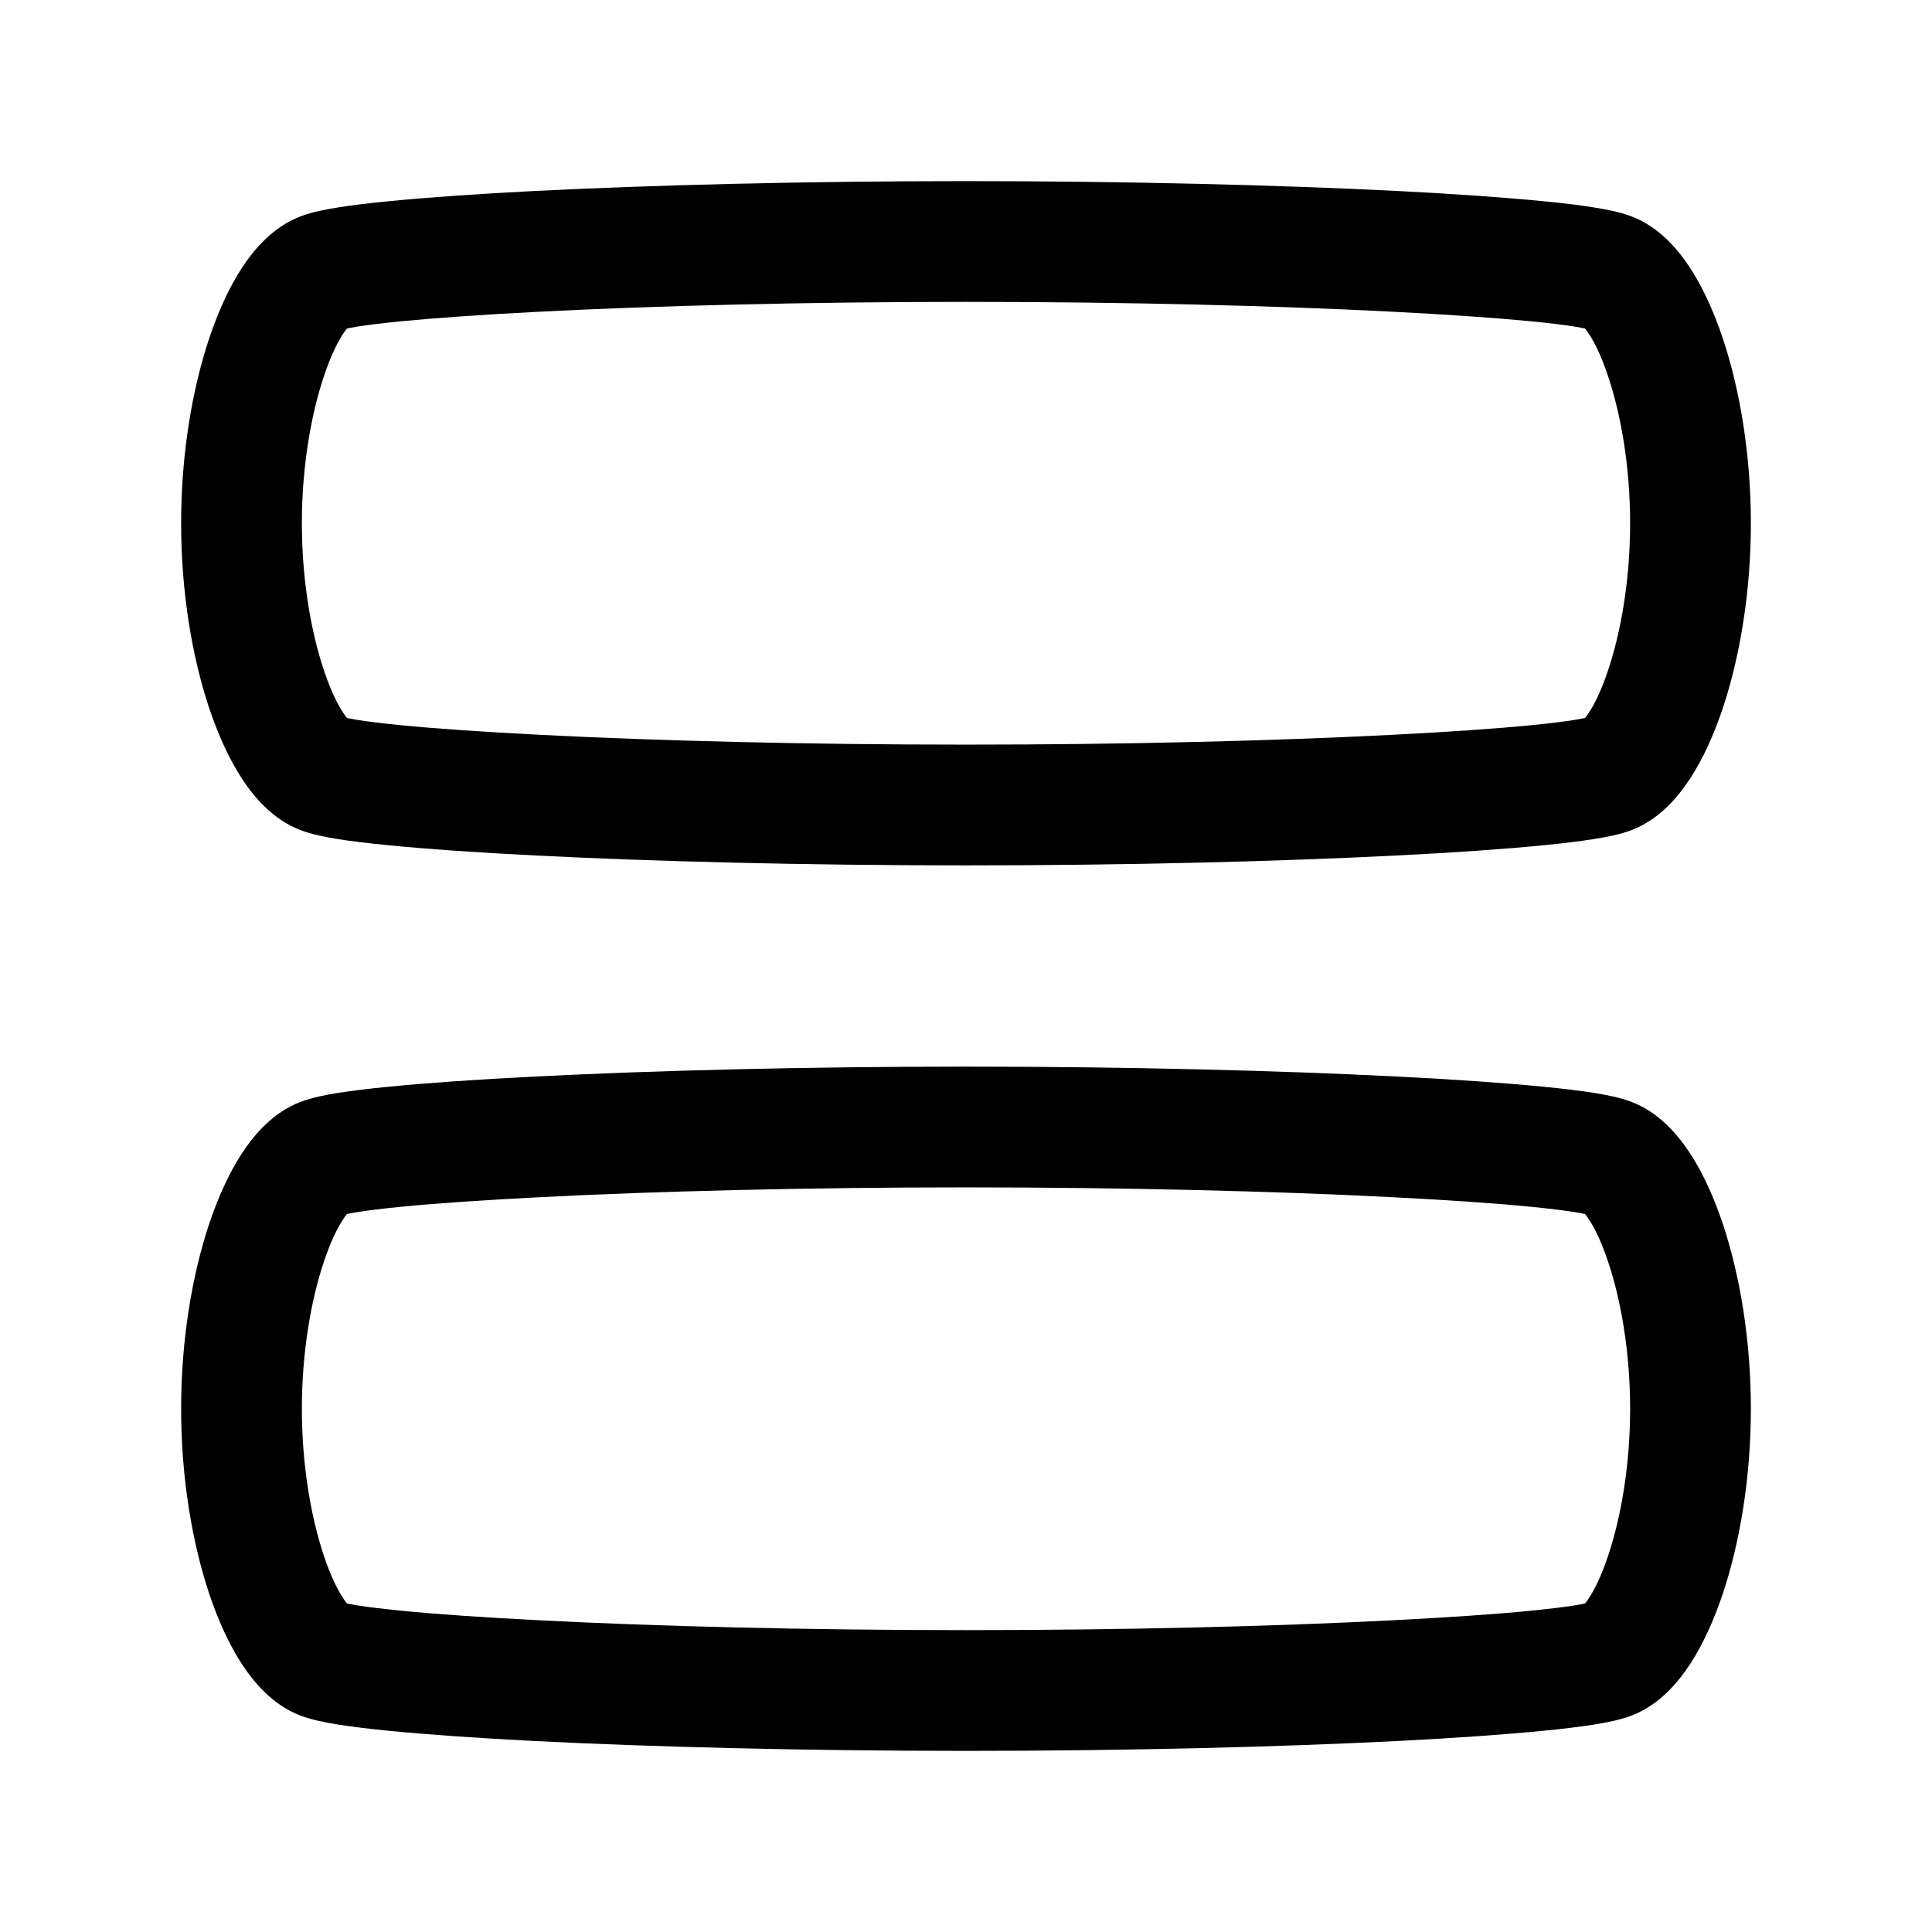 <svg width="24" height="24" viewBox="0 0 24 24" fill="none" xmlns="http://www.w3.org/2000/svg">
<path fill-rule="evenodd" clip-rule="evenodd" d="M4.31 4.081C4.298 4.095 4.281 4.117 4.261 4.149C4.188 4.259 4.104 4.433 4.024 4.673C3.864 5.149 3.75 5.797 3.75 6.5C3.75 7.203 3.864 7.851 4.024 8.327C4.104 8.567 4.188 8.741 4.261 8.851C4.281 8.883 4.298 8.905 4.31 8.919C4.338 8.925 4.38 8.933 4.44 8.943C4.572 8.964 4.749 8.986 4.972 9.008C5.417 9.052 6.013 9.093 6.725 9.129C8.149 9.202 10.011 9.25 12 9.25C13.989 9.25 15.851 9.202 17.274 9.129C17.987 9.093 18.583 9.052 19.028 9.008C19.251 8.986 19.428 8.964 19.56 8.943C19.62 8.933 19.662 8.925 19.69 8.919C19.702 8.905 19.719 8.883 19.739 8.851C19.812 8.741 19.896 8.567 19.976 8.327C20.136 7.851 20.25 7.203 20.25 6.5C20.25 5.797 20.136 5.149 19.976 4.673C19.896 4.433 19.812 4.259 19.739 4.149C19.719 4.117 19.702 4.095 19.69 4.081C19.662 4.075 19.62 4.067 19.56 4.057C19.428 4.036 19.251 4.014 19.028 3.992C18.583 3.949 17.987 3.907 17.274 3.871C15.851 3.798 13.989 3.75 12 3.75C10.011 3.75 8.149 3.798 6.725 3.871C6.013 3.907 5.417 3.949 4.972 3.992C4.749 4.014 4.572 4.036 4.44 4.057C4.38 4.067 4.338 4.075 4.31 4.081ZM6.65 2.372C8.101 2.299 9.989 2.25 12 2.25C14.011 2.25 15.899 2.299 17.351 2.372C18.076 2.409 18.698 2.453 19.175 2.5C19.413 2.523 19.623 2.548 19.794 2.576C19.946 2.6 20.127 2.633 20.272 2.69C20.613 2.822 20.845 3.099 20.995 3.328C21.157 3.576 21.291 3.876 21.399 4.196C21.614 4.838 21.75 5.648 21.75 6.5C21.75 7.352 21.614 8.162 21.399 8.804C21.291 9.124 21.157 9.424 20.995 9.672C20.845 9.901 20.613 10.178 20.272 10.31C20.127 10.367 19.946 10.4 19.794 10.424C19.623 10.451 19.413 10.477 19.175 10.5C18.698 10.547 18.076 10.591 17.351 10.627C15.899 10.701 14.011 10.75 12 10.75C9.989 10.75 8.101 10.701 6.65 10.627C5.924 10.591 5.302 10.547 4.825 10.5C4.587 10.477 4.377 10.451 4.206 10.425C4.054 10.4 3.873 10.367 3.728 10.31C3.387 10.178 3.155 9.901 3.005 9.672C2.843 9.424 2.709 9.124 2.601 8.804C2.386 8.162 2.25 7.352 2.25 6.5C2.25 5.648 2.386 4.838 2.601 4.196C2.709 3.876 2.843 3.576 3.005 3.328C3.155 3.099 3.387 2.822 3.728 2.69C3.873 2.633 4.054 2.6 4.206 2.576C4.377 2.548 4.587 2.523 4.825 2.5C5.302 2.453 5.924 2.409 6.65 2.372ZM4.31 15.081C4.298 15.095 4.281 15.117 4.261 15.149C4.188 15.259 4.104 15.433 4.024 15.672C3.864 16.148 3.75 16.797 3.75 17.5C3.75 18.203 3.864 18.852 4.024 19.328C4.104 19.567 4.188 19.741 4.261 19.851C4.281 19.883 4.298 19.905 4.31 19.919C4.338 19.925 4.38 19.933 4.44 19.943C4.572 19.964 4.749 19.985 4.972 20.008C5.417 20.052 6.013 20.093 6.725 20.129C8.149 20.202 10.011 20.25 12 20.25C13.989 20.25 15.851 20.202 17.274 20.129C17.987 20.093 18.583 20.052 19.028 20.008C19.251 19.985 19.428 19.964 19.56 19.943C19.62 19.933 19.662 19.925 19.69 19.919C19.702 19.905 19.719 19.883 19.739 19.851C19.812 19.741 19.896 19.567 19.976 19.328C20.136 18.852 20.25 18.203 20.25 17.5C20.25 16.797 20.136 16.148 19.976 15.672C19.896 15.433 19.812 15.259 19.739 15.149C19.719 15.117 19.702 15.095 19.69 15.081C19.662 15.075 19.62 15.067 19.56 15.057C19.428 15.036 19.251 15.014 19.028 14.992C18.583 14.948 17.987 14.907 17.274 14.871C15.851 14.798 13.989 14.75 12 14.75C10.011 14.75 8.149 14.798 6.725 14.871C6.013 14.907 5.417 14.948 4.972 14.992C4.749 15.014 4.572 15.036 4.44 15.057C4.38 15.067 4.338 15.075 4.31 15.081ZM6.65 13.373C8.101 13.299 9.989 13.25 12 13.25C14.011 13.25 15.899 13.299 17.351 13.373C18.076 13.409 18.698 13.453 19.175 13.5C19.413 13.523 19.623 13.549 19.794 13.575C19.946 13.6 20.127 13.633 20.272 13.69C20.613 13.822 20.845 14.099 20.995 14.328C21.157 14.576 21.291 14.876 21.399 15.195C21.614 15.838 21.75 16.648 21.75 17.5C21.75 18.352 21.614 19.162 21.399 19.805C21.291 20.124 21.157 20.424 20.995 20.672C20.845 20.901 20.613 21.178 20.272 21.31C20.127 21.366 19.946 21.4 19.794 21.424C19.623 21.451 19.413 21.477 19.175 21.5C18.698 21.547 18.076 21.591 17.351 21.628C15.899 21.701 14.011 21.75 12 21.75C9.989 21.75 8.101 21.701 6.65 21.628C5.924 21.591 5.302 21.547 4.825 21.5C4.587 21.477 4.377 21.451 4.206 21.424C4.054 21.4 3.873 21.366 3.728 21.31C3.387 21.178 3.155 20.901 3.005 20.672C2.843 20.424 2.709 20.124 2.601 19.805C2.386 19.162 2.25 18.352 2.25 17.5C2.25 16.648 2.386 15.838 2.601 15.195C2.709 14.876 2.843 14.576 3.005 14.328C3.155 14.099 3.387 13.822 3.728 13.69C3.873 13.633 4.054 13.6 4.206 13.575C4.377 13.549 4.587 13.523 4.825 13.5C5.302 13.453 5.924 13.409 6.65 13.373Z" fill="black"/>
</svg>

